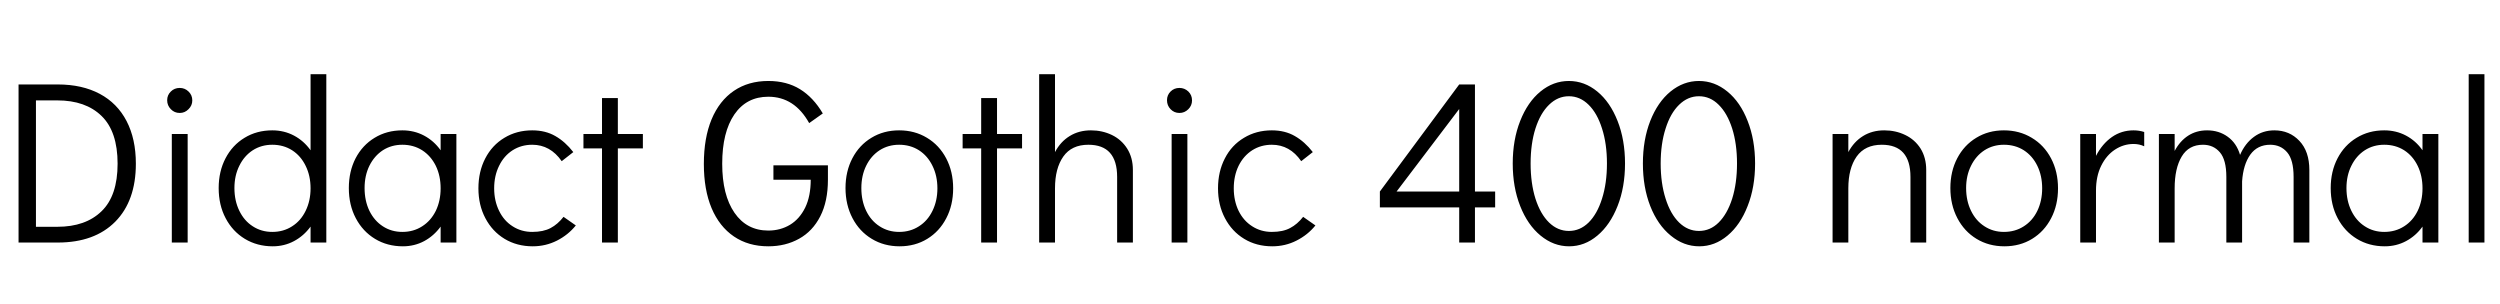 <svg xmlns="http://www.w3.org/2000/svg" xmlns:xlink="http://www.w3.org/1999/xlink" width="258.72" height="31.464"><path fill="black" d="M1.92 25.10L1.92 8.74L5.98 8.74Q8.50 8.74 10.32 9.71Q12.14 10.68 13.10 12.53Q14.06 14.38 14.06 16.94L14.06 16.94Q14.06 20.78 11.93 22.94Q9.79 25.10 5.98 25.10L5.98 25.10L1.92 25.10ZM3.72 23.47L5.93 23.47Q8.86 23.47 10.51 21.86Q12.17 20.26 12.17 16.94L12.17 16.94Q12.17 13.61 10.51 12.00Q8.86 10.39 5.93 10.39L5.93 10.39L3.72 10.39L3.72 23.47ZM19.42 25.10L17.78 25.10L17.78 13.87L19.42 13.87L19.42 25.10ZM18.60 11.69Q18.05 11.69 17.68 11.30Q17.30 10.92 17.30 10.37L17.30 10.37Q17.30 9.84 17.68 9.47Q18.05 9.10 18.60 9.10L18.60 9.10Q19.13 9.10 19.51 9.47Q19.90 9.84 19.90 10.39L19.90 10.39Q19.90 10.92 19.51 11.30Q19.13 11.69 18.60 11.69L18.60 11.69ZM32.14 7.68L33.77 7.68L33.77 25.10L32.14 25.10L32.14 23.45Q31.44 24.41 30.43 24.95Q29.42 25.49 28.22 25.49L28.22 25.49Q26.62 25.49 25.34 24.72Q24.07 23.95 23.35 22.58Q22.63 21.22 22.63 19.46L22.63 19.46Q22.63 17.74 23.34 16.38Q24.05 15.02 25.31 14.26Q26.57 13.49 28.18 13.49L28.18 13.49Q29.40 13.49 30.42 14.03Q31.44 14.57 32.14 15.55L32.14 15.55L32.14 7.68ZM28.18 24Q29.33 24 30.23 23.42Q31.13 22.85 31.63 21.82Q32.14 20.78 32.14 19.49L32.14 19.49Q32.14 18.19 31.63 17.16Q31.13 16.13 30.23 15.55Q29.33 14.98 28.18 14.98L28.18 14.98Q27.05 14.98 26.16 15.55Q25.27 16.13 24.77 17.15Q24.26 18.17 24.26 19.46L24.26 19.46Q24.26 20.78 24.77 21.82Q25.27 22.85 26.16 23.42Q27.05 24 28.18 24L28.18 24ZM45.60 13.87L47.23 13.87L47.23 25.10L45.60 25.10L45.60 23.45Q44.90 24.41 43.90 24.95Q42.89 25.49 41.69 25.49L41.69 25.49Q40.08 25.49 38.81 24.72Q37.54 23.95 36.82 22.58Q36.10 21.22 36.10 19.46L36.10 19.46Q36.10 17.74 36.80 16.38Q37.51 15.02 38.77 14.26Q40.03 13.49 41.64 13.49L41.64 13.49Q42.86 13.49 43.88 14.03Q44.90 14.57 45.60 15.55L45.60 15.55L45.60 13.87ZM41.64 24Q42.79 24 43.69 23.42Q44.59 22.85 45.10 21.82Q45.60 20.78 45.60 19.49L45.60 19.49Q45.60 18.19 45.10 17.16Q44.59 16.13 43.69 15.55Q42.79 14.98 41.64 14.98L41.64 14.98Q40.51 14.98 39.62 15.55Q38.74 16.13 38.23 17.15Q37.73 18.17 37.73 19.46L37.73 19.46Q37.73 20.78 38.23 21.82Q38.74 22.85 39.62 23.42Q40.51 24 41.64 24L41.64 24ZM55.13 25.49Q53.50 25.49 52.22 24.72Q50.95 23.95 50.23 22.58Q49.51 21.22 49.51 19.49L49.51 19.49Q49.51 17.76 50.22 16.39Q50.93 15.02 52.20 14.26Q53.47 13.49 55.08 13.49L55.08 13.49Q56.45 13.49 57.47 14.08Q58.49 14.66 59.33 15.74L59.33 15.74L58.13 16.68Q56.95 14.98 55.08 14.98L55.08 14.98Q53.95 14.98 53.05 15.55Q52.15 16.13 51.65 17.16Q51.14 18.19 51.14 19.49L51.14 19.49Q51.14 20.78 51.65 21.82Q52.15 22.85 53.05 23.42Q53.95 24 55.08 24L55.08 24Q56.23 24 56.98 23.60Q57.72 23.21 58.32 22.44L58.32 22.44L59.59 23.33Q58.80 24.31 57.64 24.90Q56.47 25.49 55.13 25.49L55.13 25.49ZM63.94 25.10L62.30 25.10L62.30 15.36L60.38 15.36L60.38 13.87L62.30 13.87L62.30 10.15L63.94 10.15L63.94 13.87L66.53 13.87L66.53 15.36L63.94 15.36L63.94 25.10ZM79.51 25.49Q77.45 25.49 75.95 24.47Q74.45 23.45 73.64 21.54Q72.84 19.63 72.84 16.97L72.84 16.97Q72.84 14.28 73.64 12.35Q74.45 10.42 75.95 9.40Q77.45 8.38 79.51 8.38L79.51 8.38Q81.41 8.38 82.79 9.23Q84.17 10.08 85.15 11.74L85.15 11.74L83.74 12.74Q82.22 10.01 79.51 10.01L79.51 10.01Q77.26 10.01 76.00 11.84Q74.74 13.68 74.74 16.94L74.74 16.94Q74.74 20.18 76.01 22.02Q77.28 23.86 79.51 23.86L79.51 23.86Q80.76 23.86 81.76 23.26Q82.75 22.66 83.33 21.48Q83.90 20.30 83.90 18.60L83.90 18.60L80.04 18.60L80.04 17.11L85.68 17.11L85.68 18.60Q85.68 20.83 84.89 22.38Q84.10 23.93 82.69 24.71Q81.29 25.49 79.51 25.49L79.51 25.49ZM93.10 25.49Q91.49 25.49 90.22 24.72Q88.94 23.95 88.22 22.57Q87.50 21.19 87.50 19.46L87.50 19.46Q87.50 17.74 88.21 16.38Q88.92 15.02 90.18 14.26Q91.44 13.49 93.05 13.49L93.05 13.49Q94.66 13.49 95.93 14.26Q97.20 15.02 97.92 16.39Q98.64 17.76 98.64 19.49L98.64 19.49Q98.64 21.22 97.93 22.58Q97.22 23.95 95.96 24.72Q94.70 25.49 93.10 25.49L93.10 25.49ZM93.05 24Q94.20 24 95.10 23.42Q96 22.85 96.50 21.82Q97.01 20.78 97.01 19.49L97.01 19.49Q97.01 18.19 96.50 17.16Q96 16.13 95.10 15.55Q94.20 14.98 93.05 14.98L93.05 14.98Q91.92 14.98 91.03 15.55Q90.14 16.13 89.64 17.15Q89.14 18.17 89.14 19.46L89.14 19.46Q89.14 20.78 89.64 21.82Q90.14 22.85 91.03 23.42Q91.92 24 93.05 24L93.05 24ZM103.18 25.10L101.54 25.10L101.54 15.36L99.62 15.36L99.62 13.87L101.54 13.87L101.54 10.15L103.18 10.15L103.18 13.87L105.77 13.87L105.77 15.36L103.18 15.36L103.18 25.10ZM112.90 13.49Q114.07 13.49 115.07 13.97Q116.06 14.45 116.65 15.38Q117.24 16.32 117.24 17.59L117.24 17.59L117.24 25.10L115.61 25.10L115.61 18.31Q115.61 14.98 112.63 14.98L112.63 14.98Q110.90 14.98 110.04 16.20Q109.18 17.42 109.18 19.49L109.18 19.49L109.18 25.10L107.54 25.10L107.54 7.68L109.18 7.68L109.18 15.74Q109.75 14.66 110.70 14.08Q111.65 13.49 112.90 13.49L112.90 13.49ZM122.88 25.10L121.25 25.10L121.25 13.87L122.88 13.87L122.88 25.10ZM122.06 11.69Q121.51 11.69 121.14 11.30Q120.77 10.92 120.77 10.37L120.77 10.37Q120.77 9.84 121.14 9.47Q121.51 9.10 122.06 9.10L122.06 9.10Q122.59 9.10 122.98 9.47Q123.36 9.84 123.36 10.39L123.36 10.39Q123.36 10.92 122.98 11.30Q122.59 11.69 122.06 11.69L122.06 11.69ZM131.66 25.49Q130.03 25.49 128.76 24.72Q127.49 23.95 126.77 22.58Q126.05 21.22 126.05 19.49L126.05 19.49Q126.05 17.76 126.76 16.39Q127.46 15.02 128.74 14.26Q130.01 13.49 131.62 13.49L131.62 13.49Q132.98 13.49 134.00 14.08Q135.02 14.66 135.86 15.74L135.86 15.74L134.66 16.68Q133.49 14.98 131.62 14.98L131.62 14.98Q130.49 14.98 129.59 15.55Q128.69 16.13 128.18 17.16Q127.68 18.19 127.68 19.49L127.68 19.49Q127.68 20.78 128.18 21.82Q128.69 22.85 129.59 23.42Q130.49 24 131.62 24L131.62 24Q132.77 24 133.51 23.60Q134.26 23.21 134.86 22.44L134.86 22.44L136.13 23.33Q135.34 24.31 134.17 24.90Q133.01 25.49 131.66 25.49L131.66 25.49ZM152.64 19.82L154.73 19.82L154.73 21.46L152.64 21.46L152.64 25.10L151.01 25.10L151.01 21.46L142.80 21.46L142.80 19.82L151.01 8.74L152.64 8.74L152.64 19.82ZM151.01 11.28L144.53 19.82L151.01 19.82L151.01 11.28ZM162.38 25.49Q160.78 25.49 159.43 24.38Q158.09 23.28 157.32 21.32Q156.55 19.37 156.55 16.92L156.55 16.92Q156.55 14.47 157.32 12.52Q158.09 10.56 159.42 9.47Q160.75 8.38 162.36 8.38L162.36 8.38Q163.97 8.38 165.30 9.47Q166.63 10.56 167.40 12.52Q168.17 14.47 168.17 16.92L168.17 16.92Q168.17 19.37 167.40 21.32Q166.63 23.28 165.31 24.38Q163.99 25.49 162.38 25.49L162.38 25.49ZM162.36 23.90Q163.51 23.90 164.40 23.03Q165.29 22.15 165.79 20.56Q166.30 18.96 166.30 16.92L166.30 16.92Q166.30 14.88 165.79 13.30Q165.29 11.71 164.40 10.84Q163.51 9.96 162.36 9.96L162.36 9.96Q161.21 9.96 160.31 10.84Q159.41 11.71 158.90 13.30Q158.40 14.88 158.40 16.92L158.40 16.92Q158.40 18.96 158.90 20.56Q159.41 22.15 160.31 23.03Q161.21 23.90 162.36 23.90L162.36 23.90ZM175.85 25.49Q174.24 25.49 172.90 24.38Q171.55 23.28 170.78 21.32Q170.02 19.37 170.02 16.92L170.02 16.92Q170.02 14.47 170.78 12.52Q171.55 10.56 172.88 9.47Q174.22 8.38 175.82 8.38L175.82 8.38Q177.43 8.38 178.76 9.47Q180.10 10.56 180.86 12.52Q181.63 14.47 181.63 16.92L181.63 16.92Q181.63 19.37 180.86 21.32Q180.10 23.28 178.78 24.38Q177.46 25.49 175.85 25.49L175.85 25.49ZM175.82 23.90Q176.98 23.90 177.86 23.03Q178.75 22.15 179.26 20.56Q179.76 18.96 179.76 16.92L179.76 16.92Q179.76 14.88 179.26 13.30Q178.75 11.71 177.86 10.84Q176.98 9.96 175.82 9.96L175.82 9.96Q174.67 9.96 173.77 10.84Q172.87 11.71 172.37 13.30Q171.86 14.88 171.86 16.92L171.86 16.92Q171.86 18.96 172.37 20.56Q172.87 22.15 173.77 23.03Q174.67 23.90 175.82 23.90L175.82 23.90ZM195.00 13.49Q196.18 13.49 197.17 13.97Q198.17 14.45 198.76 15.38Q199.34 16.32 199.34 17.59L199.34 17.59L199.34 25.10L197.71 25.10L197.71 18.31Q197.71 14.98 194.74 14.98L194.74 14.98Q193.01 14.98 192.14 16.20Q191.28 17.42 191.28 19.49L191.28 19.49L191.28 25.10L189.65 25.10L189.65 13.87L191.28 13.87L191.28 15.74Q191.86 14.66 192.80 14.08Q193.75 13.49 195.00 13.49L195.00 13.49ZM207.43 25.49Q205.82 25.49 204.55 24.72Q203.28 23.95 202.56 22.57Q201.84 21.19 201.84 19.46L201.84 19.46Q201.84 17.74 202.55 16.38Q203.26 15.02 204.52 14.26Q205.78 13.49 207.38 13.49L207.38 13.49Q208.99 13.49 210.26 14.26Q211.54 15.02 212.26 16.39Q212.98 17.76 212.98 19.49L212.98 19.49Q212.98 21.22 212.27 22.58Q211.56 23.95 210.30 24.72Q209.04 25.49 207.43 25.49L207.43 25.49ZM207.38 24Q208.54 24 209.44 23.42Q210.34 22.85 210.84 21.82Q211.34 20.78 211.34 19.49L211.34 19.49Q211.34 18.19 210.84 17.16Q210.34 16.13 209.44 15.55Q208.54 14.98 207.38 14.98L207.38 14.98Q206.26 14.98 205.37 15.55Q204.48 16.13 203.98 17.15Q203.47 18.17 203.47 19.46L203.47 19.46Q203.47 20.78 203.98 21.82Q204.48 22.85 205.37 23.42Q206.26 24 207.38 24L207.38 24ZM220.80 13.49Q221.38 13.49 221.90 13.66L221.90 13.66L221.90 15.14Q221.40 14.90 220.80 14.90L220.80 14.90Q219.77 14.90 218.88 15.48Q217.99 16.06 217.45 17.15Q216.91 18.24 216.91 19.73L216.91 19.73L216.91 25.10L215.28 25.10L215.28 13.87L216.91 13.87L216.91 16.13Q217.56 14.88 218.56 14.18Q219.55 13.49 220.80 13.49L220.80 13.49ZM235.37 13.49Q236.93 13.49 237.96 14.58Q238.99 15.67 238.99 17.59L238.99 17.59L238.99 25.10L237.36 25.10L237.36 18.31Q237.36 16.54 236.69 15.76Q236.02 14.98 234.94 14.98L234.94 14.98Q233.62 14.98 232.88 16.00Q232.15 17.02 232.03 18.77L232.03 18.77L232.03 25.10L230.40 25.10L230.40 18.31Q230.40 16.54 229.73 15.76Q229.06 14.98 227.98 14.98L227.98 14.98Q226.51 14.98 225.78 16.20Q225.05 17.42 225.05 19.49L225.05 19.49L225.05 25.10L223.42 25.10L223.42 13.87L225.05 13.87L225.05 15.62Q225.60 14.59 226.45 14.04Q227.30 13.49 228.41 13.49L228.41 13.49Q229.63 13.49 230.54 14.15Q231.46 14.81 231.82 16.03L231.82 16.03Q232.34 14.83 233.26 14.16Q234.17 13.49 235.37 13.49L235.37 13.49ZM250.70 13.87L252.34 13.87L252.34 25.10L250.70 25.10L250.70 23.45Q250.01 24.41 249 24.95Q247.99 25.49 246.79 25.49L246.79 25.49Q245.18 25.49 243.91 24.72Q242.64 23.95 241.92 22.58Q241.20 21.22 241.20 19.46L241.20 19.46Q241.20 17.74 241.91 16.38Q242.62 15.02 243.88 14.26Q245.14 13.49 246.74 13.49L246.74 13.49Q247.97 13.49 248.99 14.03Q250.01 14.57 250.70 15.55L250.70 15.55L250.70 13.87ZM246.74 24Q247.90 24 248.80 23.42Q249.70 22.85 250.20 21.82Q250.70 20.78 250.70 19.49L250.70 19.49Q250.70 18.19 250.20 17.16Q249.70 16.13 248.80 15.55Q247.90 14.98 246.74 14.98L246.74 14.98Q245.62 14.98 244.73 15.55Q243.84 16.13 243.34 17.15Q242.83 18.17 242.83 19.46L242.83 19.46Q242.83 20.78 243.34 21.82Q243.84 22.85 244.73 23.42Q245.62 24 246.74 24L246.74 24ZM257.11 25.10L255.48 25.10L255.48 7.68L257.11 7.68L257.11 25.10Z"/></svg>